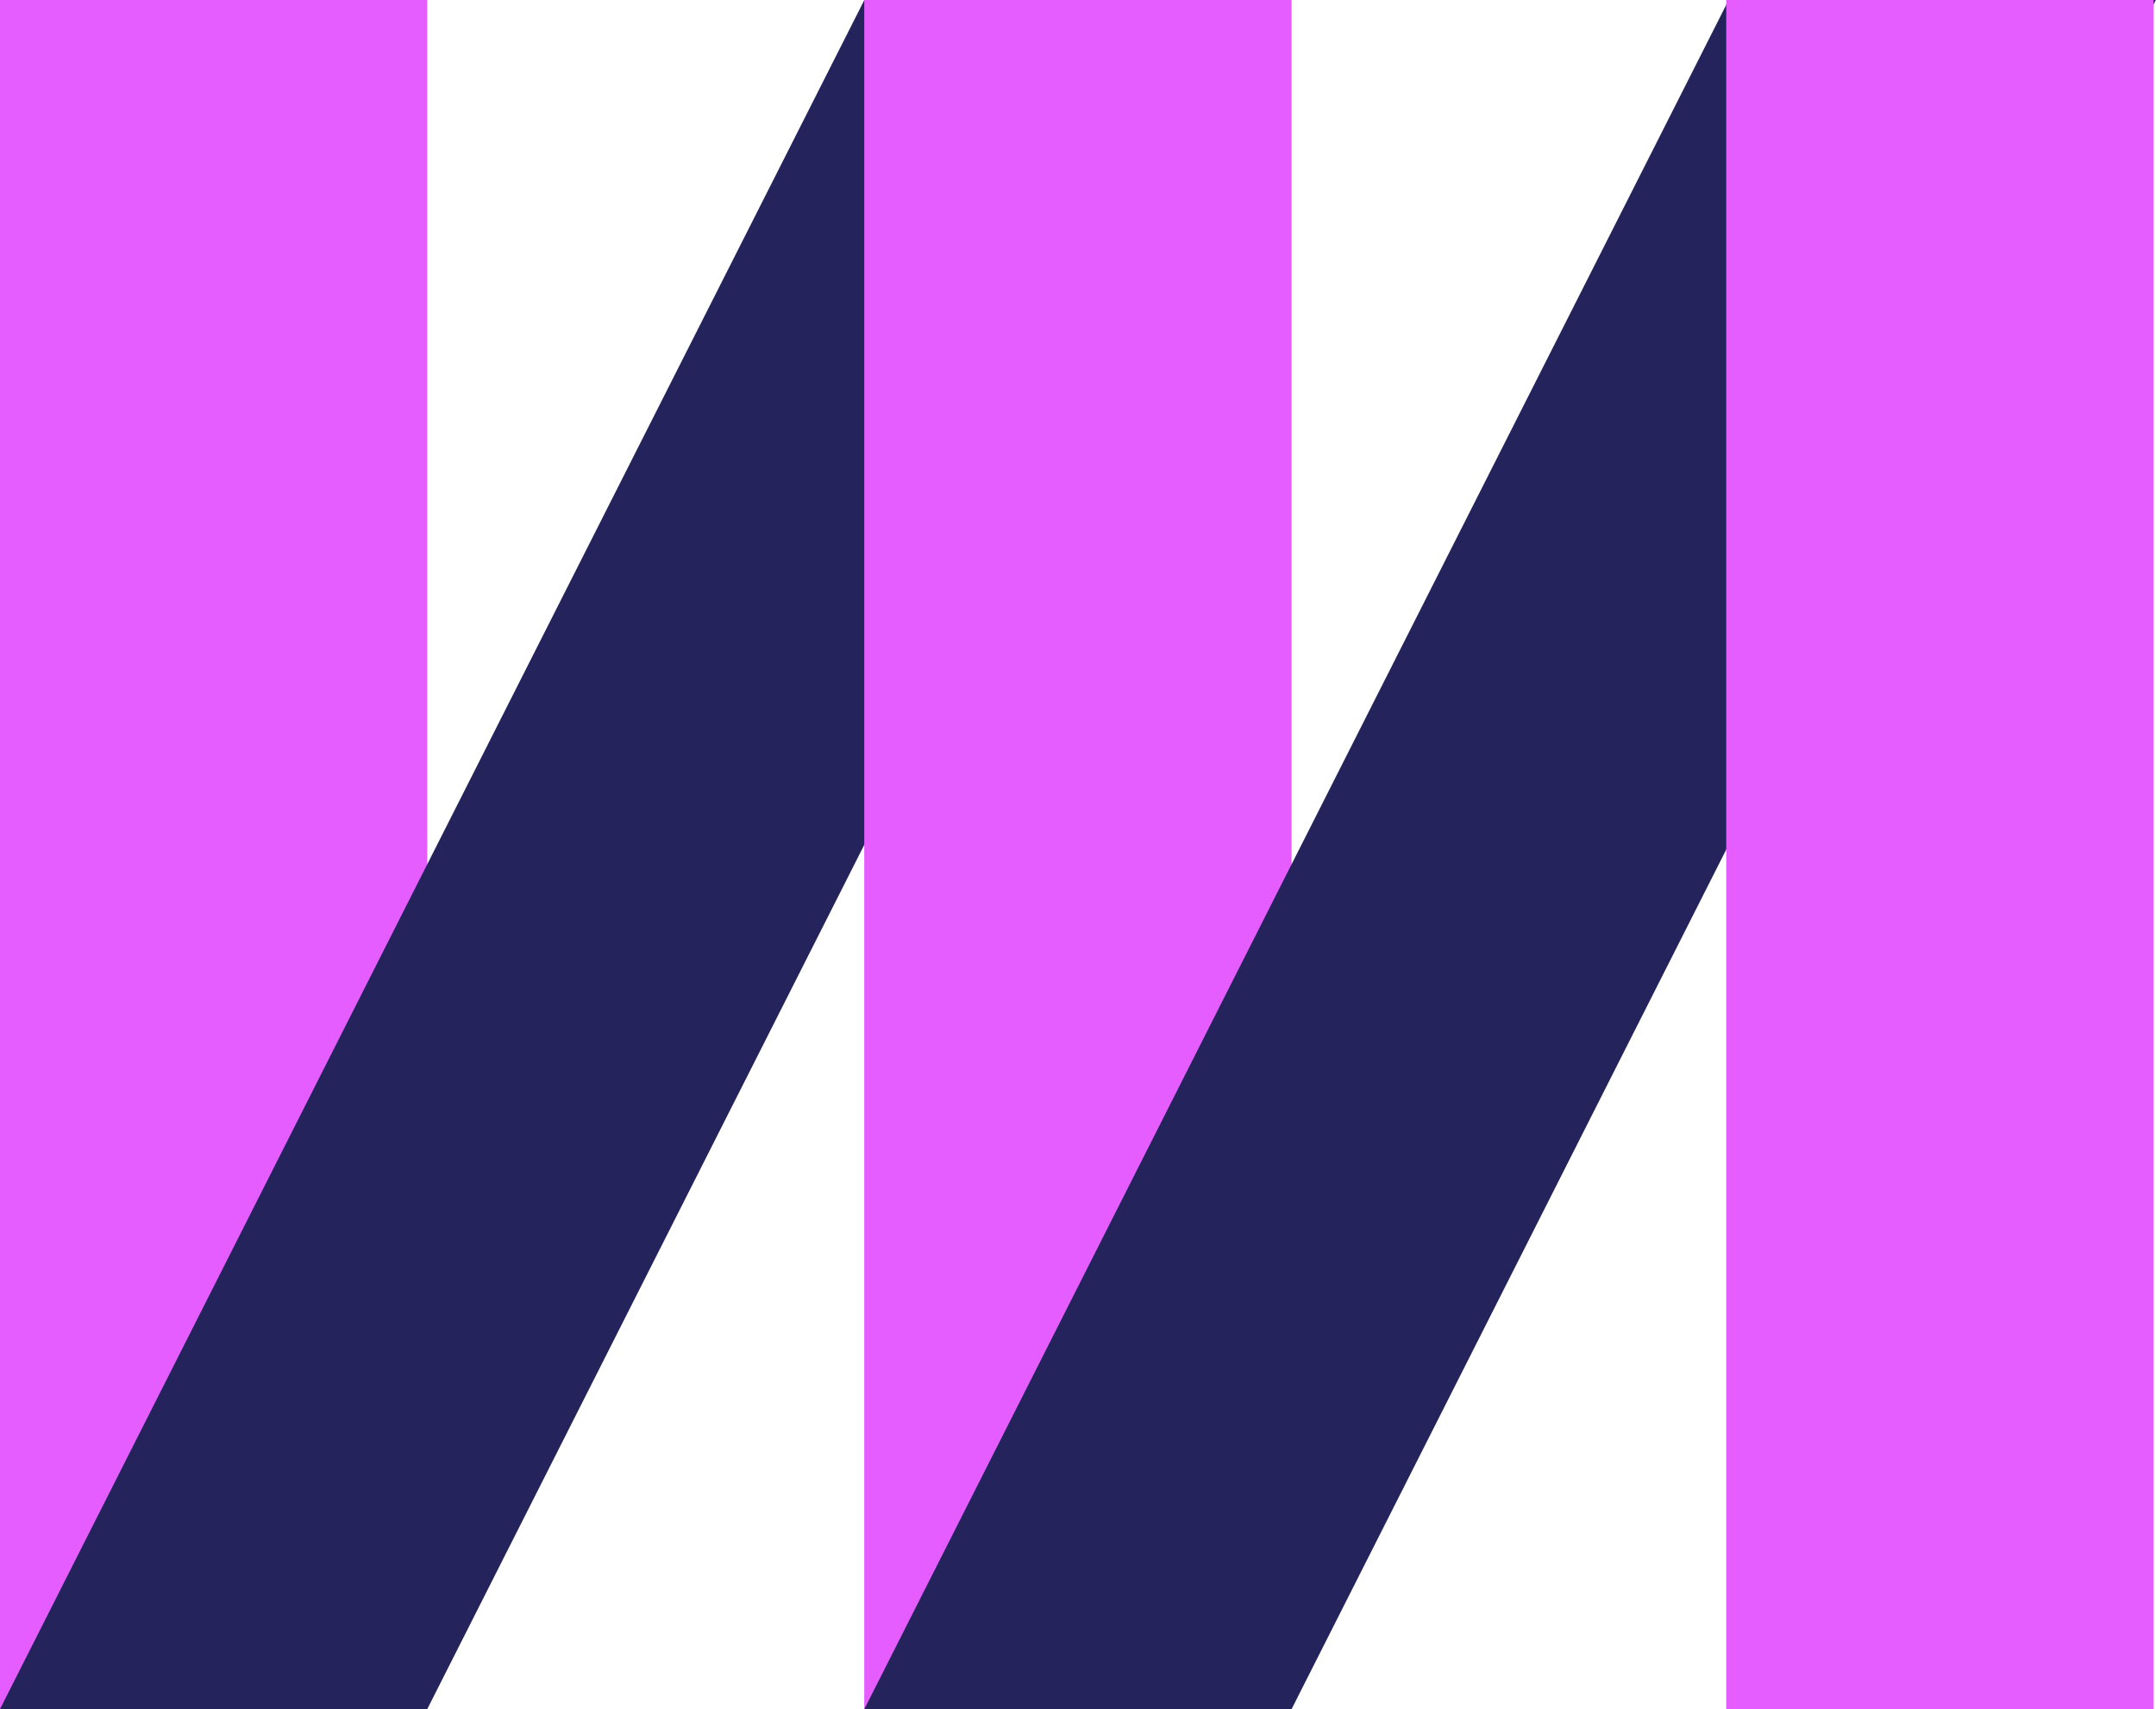 <svg viewBox="0 0 256 203" xmlns="http://www.w3.org/2000/svg"><path fill="#E55CFF" d="M0 202.999h50.731V0H0v202.992Z"/><path fill="#24235C" d="M102.63 0L-.01 202.99h50.731l102.63-203h-50.74Z"/><path fill="#E55CFF" d="M102.63 202.999h50.73V0h-50.74v202.992Z"/><path fill="#24235C" d="M205.26 0L102.62 202.992h50.73L255.98 0h-50.73Z"/><path fill="#E55CFF" d="M204.98 202.999h50.73V0h-50.74v202.992Z"/></svg>